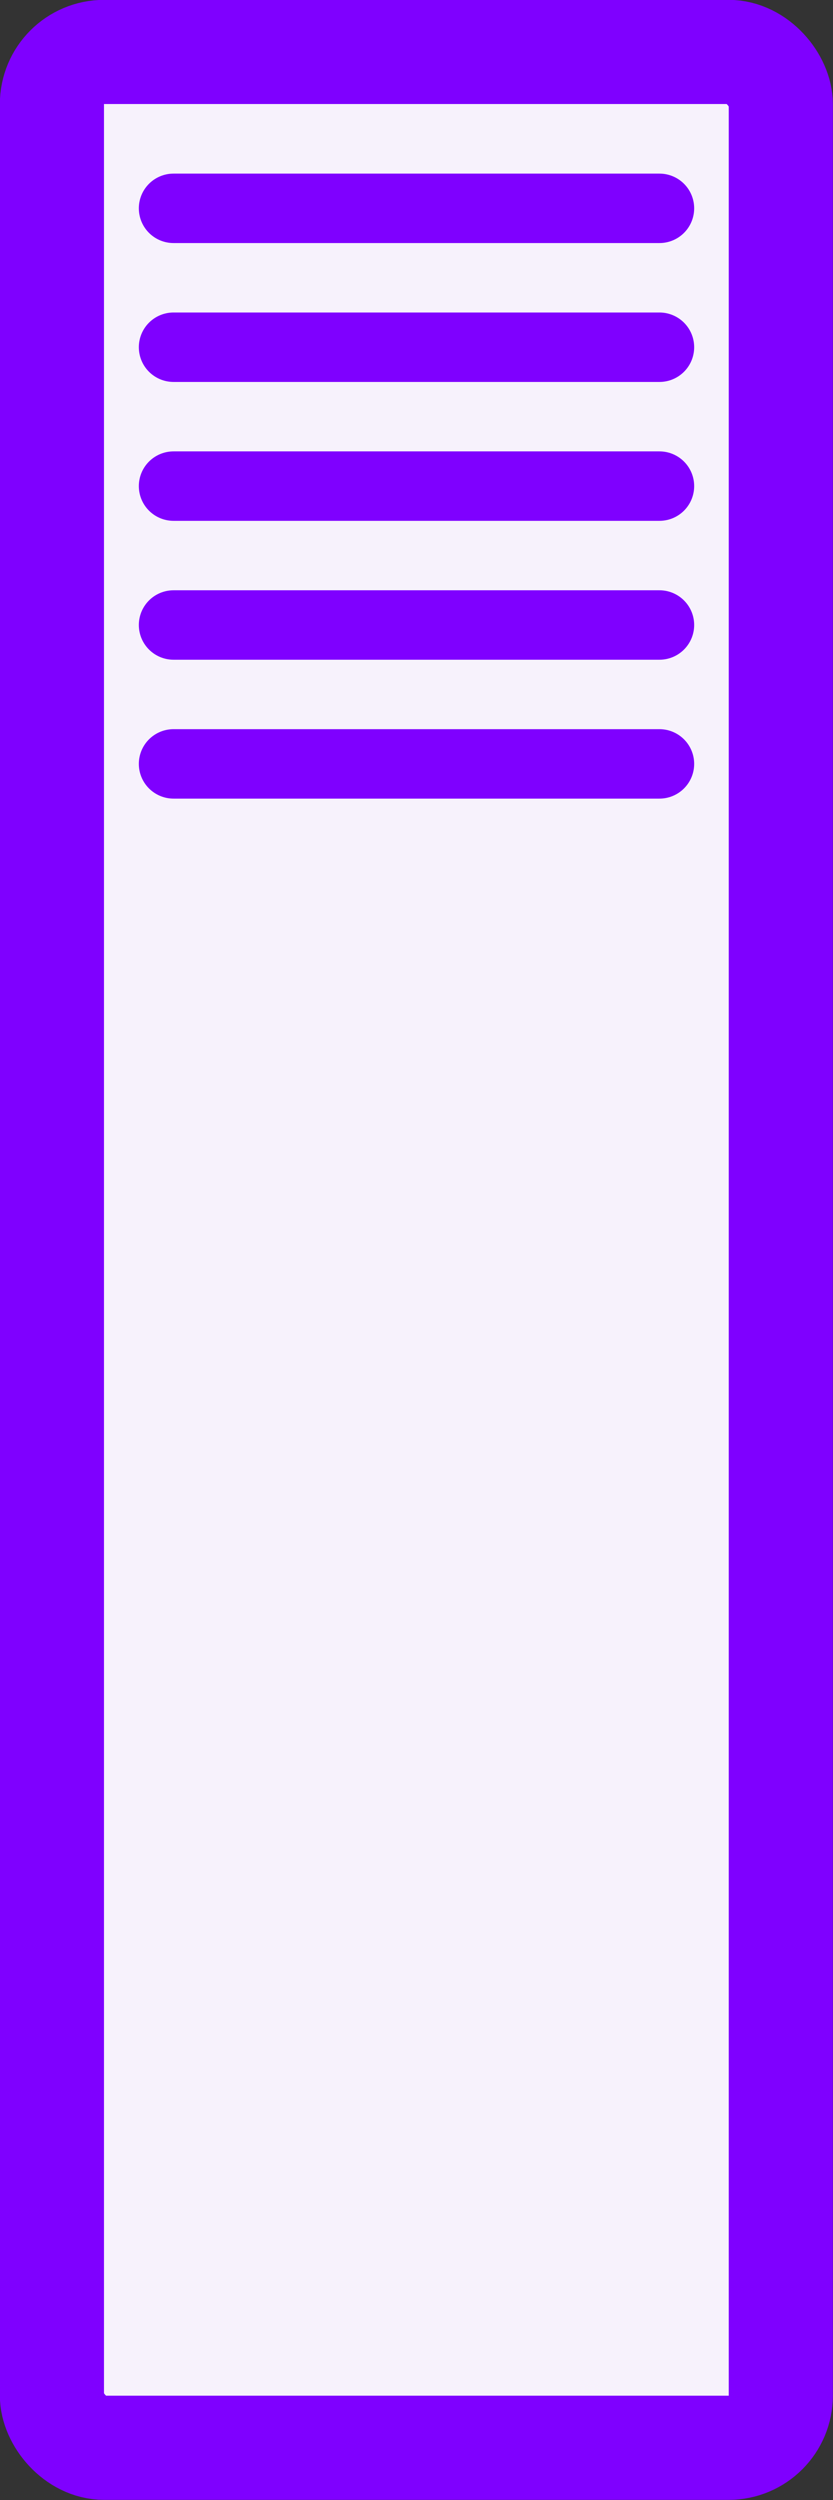 <svg xmlns="http://www.w3.org/2000/svg" width="3mm" height="9mm" version="1.1" viewBox="0 0 3 9"><rect x="0" y="0" width="3" height="9" fill="#333333" stroke="none"/><g fill="#f7f2fc" stroke="#7f00ff" transform="translate(1.5 4.5)"><rect width="2.625" height="8.625" x="-1.313" y="-4.313" stroke-width=".375" rx=".188" ry=".188"/><line x1="-.875" x2=".875" y1="-3.75" y2="-3.75" stroke-linecap="round" stroke-width=".25"/><line x1="-.875" x2=".875" y1="-3.25" y2="-3.25" stroke-linecap="round" stroke-width=".25"/><line x1="-.875" x2=".875" y1="-2.75" y2="-2.75" stroke-linecap="round" stroke-width=".25"/><line x1="-.875" x2=".875" y1="-2.25" y2="-2.25" stroke-linecap="round" stroke-width=".25"/><line x1="-.875" x2=".875" y1="-1.75" y2="-1.75" stroke-linecap="round" stroke-width=".25"/></g></svg>